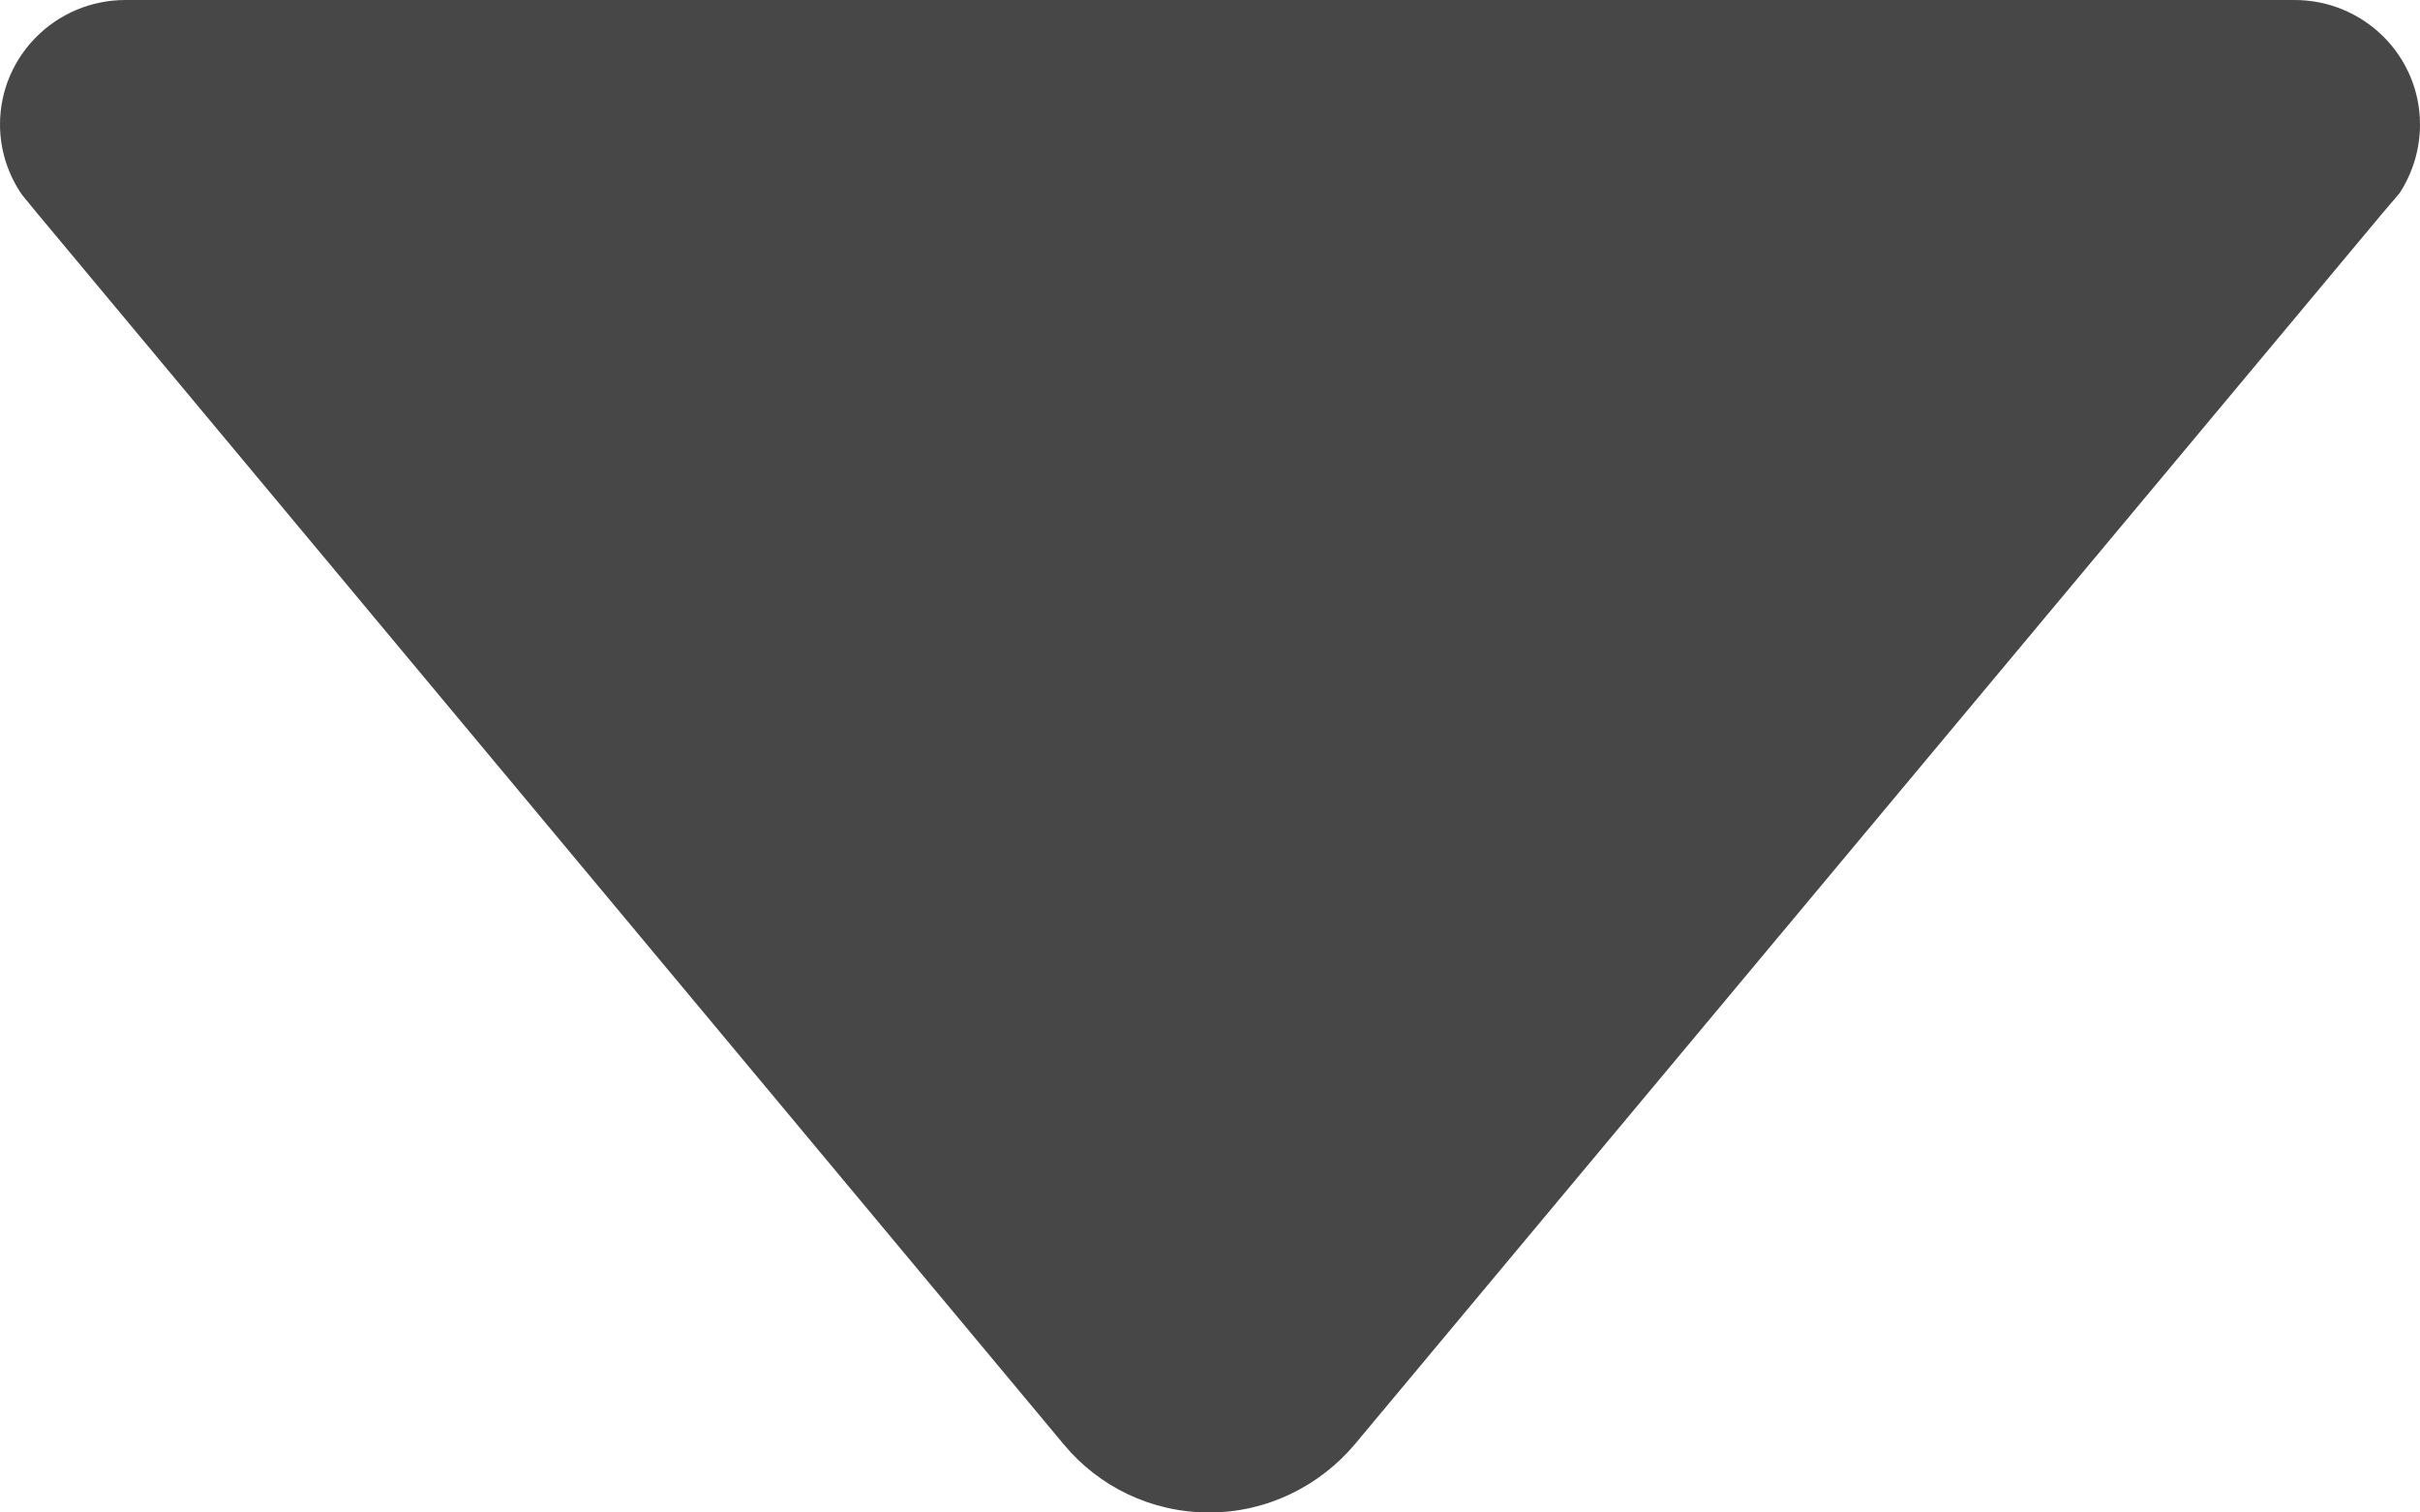 <svg width="16" height="10" viewBox="0 0 16 10" fill="none" xmlns="http://www.w3.org/2000/svg">
<path fill-rule="evenodd" clip-rule="evenodd" d="M0.145 1.287L0.235 1.397L7.035 9.552C7.265 9.828 7.61 10 7.995 10C8.38 10 8.725 9.823 8.955 9.552L15.75 1.412L15.865 1.277C15.95 1.146 16 0.99 16 0.823C16 0.37 15.63 0 15.17 0H0.83C0.37 0 0 0.37 0 0.823C0 0.995 0.055 1.157 0.145 1.287Z" fill="#474747"/>
</svg>

